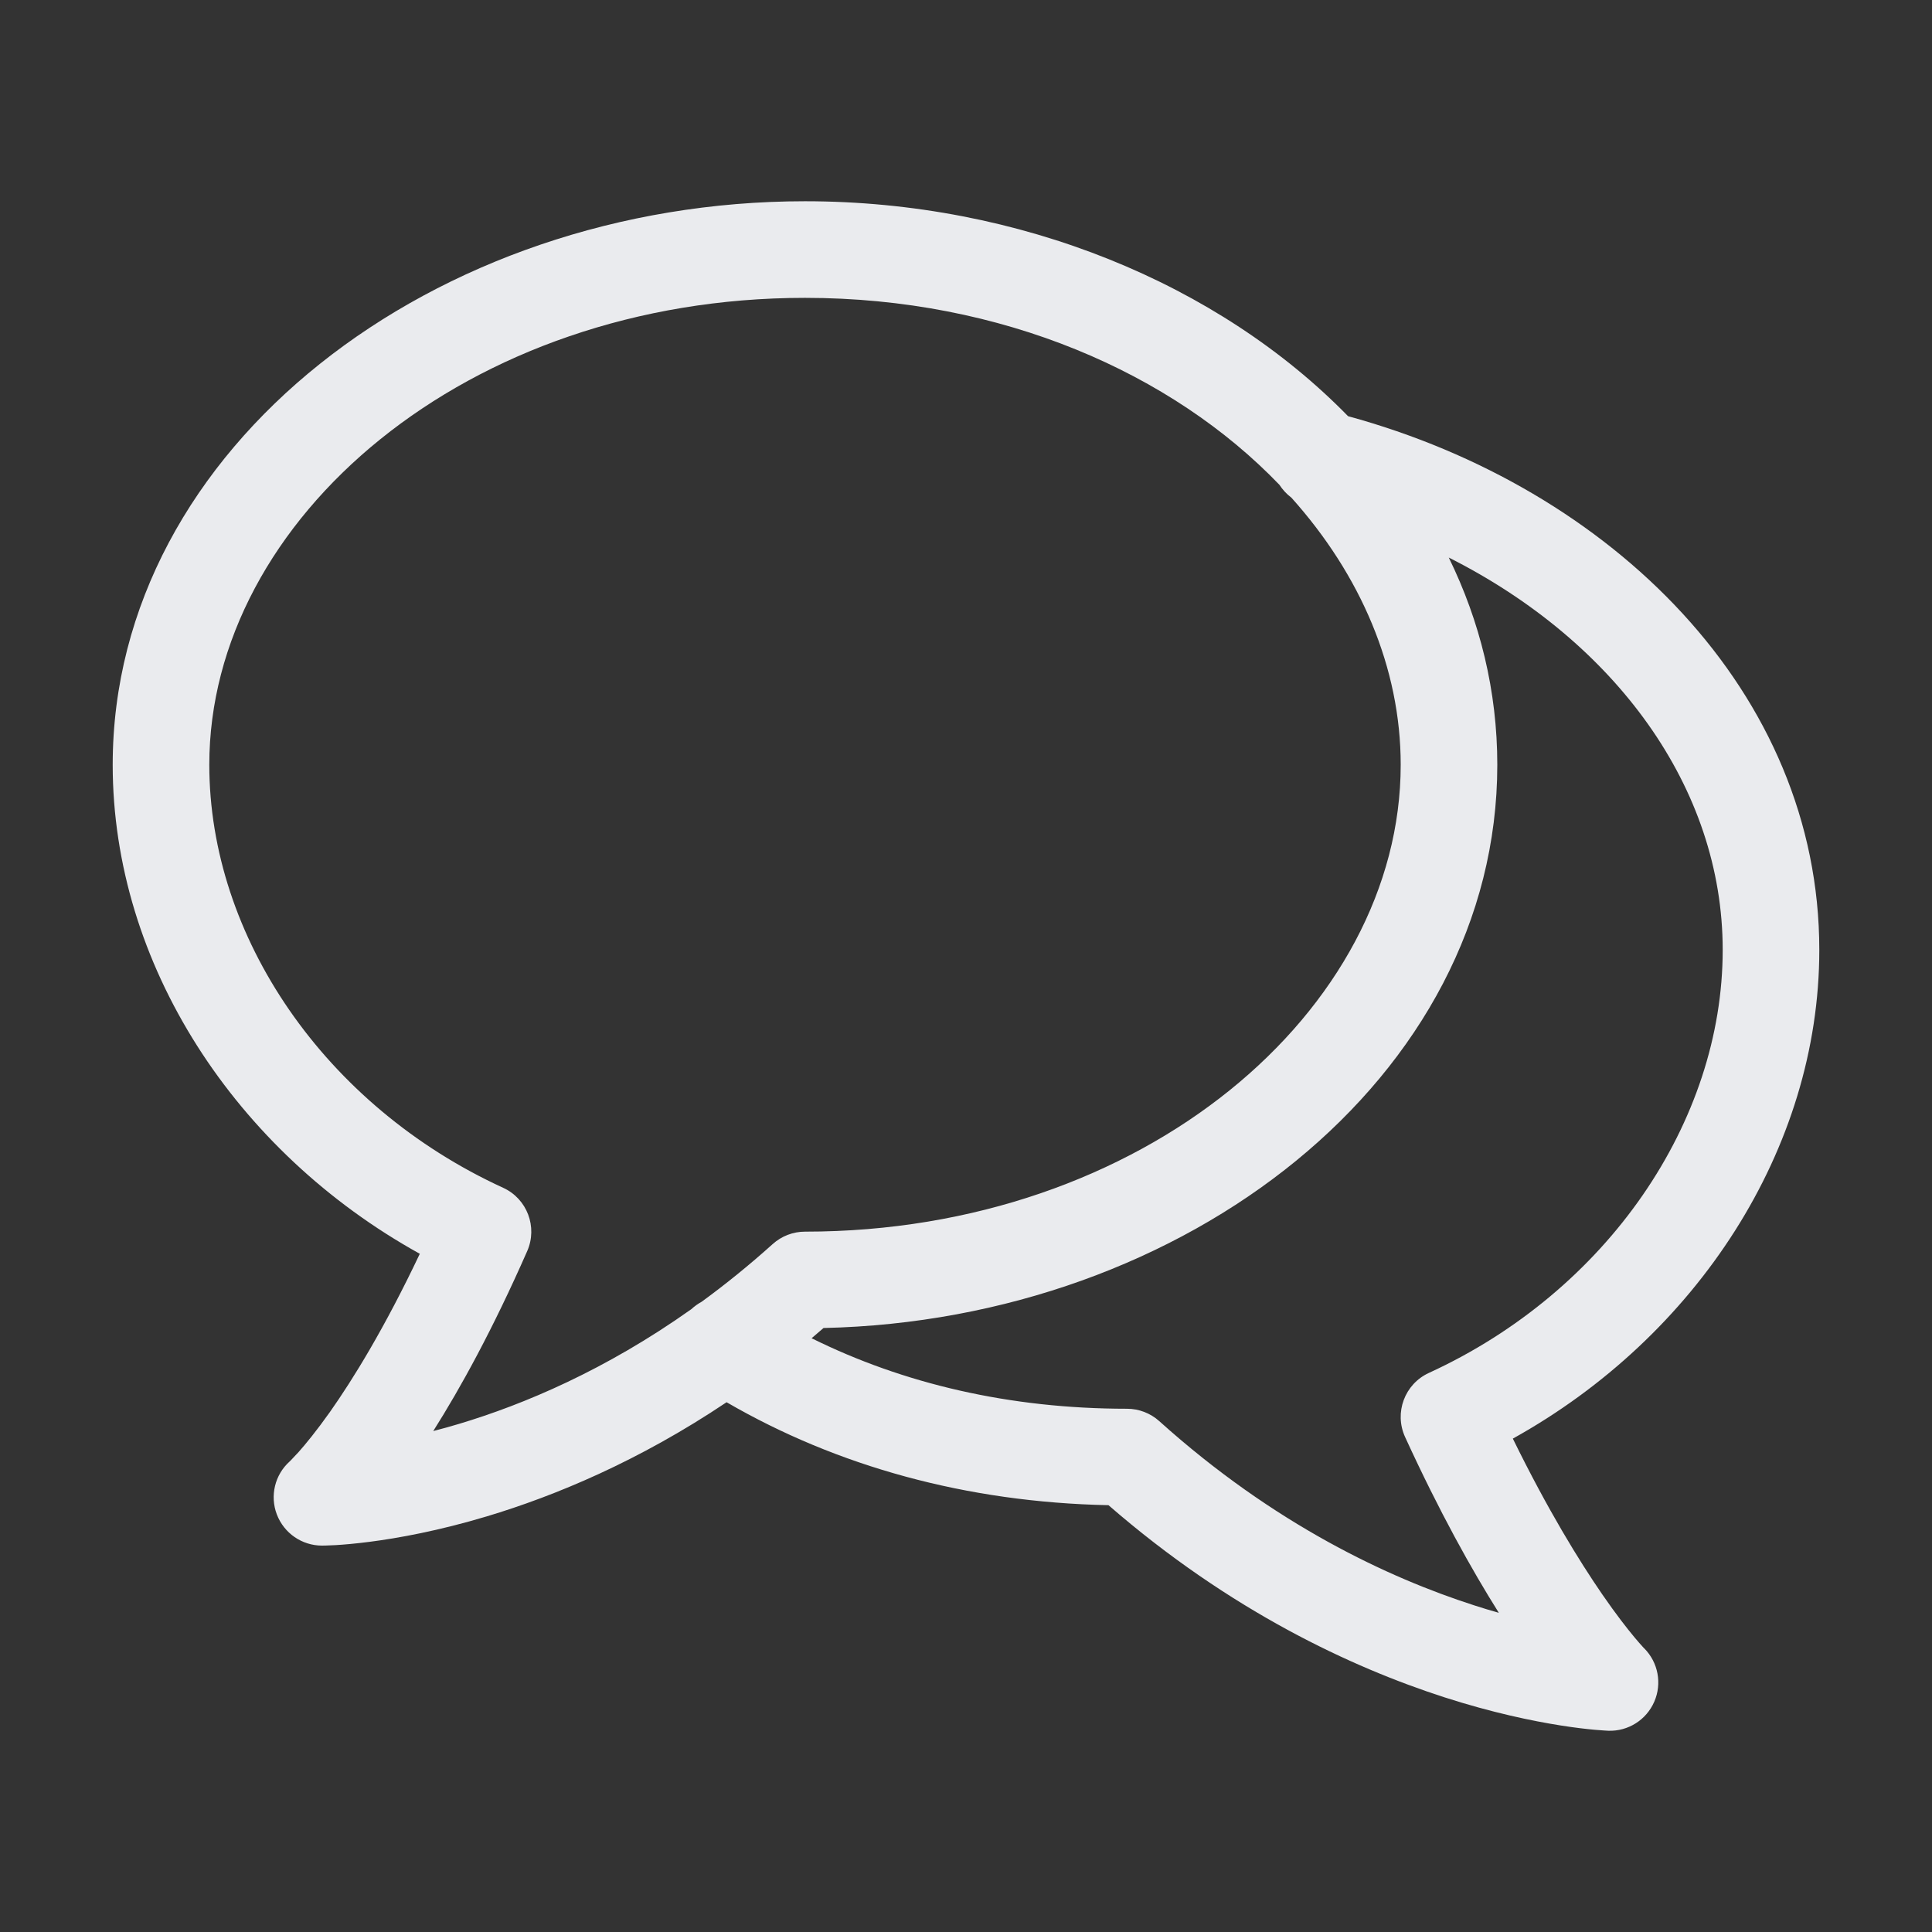 <svg width="24" height="24" viewBox="0 0 24 24" fill="none" xmlns="http://www.w3.org/2000/svg">
<rect x="0" y="0" width="24" height="24" fill="#333333" stroke="none"/>
<path fill-rule="evenodd" clip-rule="evenodd" d="M10 2.5C5.399 2.5 1.4 5.552 1.4 9.5C1.4 11.978 2.926 14.308 5.215 15.575C4.775 16.503 4.384 17.135 4.098 17.541C3.929 17.779 3.796 17.94 3.71 18.037C3.666 18.085 3.635 18.118 3.616 18.137C3.607 18.146 3.601 18.151 3.599 18.154L3.598 18.155C3.414 18.32 3.351 18.582 3.439 18.813C3.528 19.046 3.751 19.2 4 19.2L4.001 19.2L4.052 19.199C4.08 19.198 4.12 19.197 4.171 19.194C4.271 19.188 4.414 19.176 4.592 19.153C4.949 19.107 5.45 19.016 6.047 18.837C6.893 18.583 7.933 18.152 9.026 17.419C10.398 18.215 12.007 18.662 13.77 18.698C15.286 20.015 16.793 20.713 17.941 21.084C18.537 21.276 19.036 21.379 19.391 21.435C19.569 21.463 19.711 21.479 19.811 21.488C19.861 21.492 19.9 21.495 19.929 21.497L19.98 21.5C20.226 21.508 20.452 21.365 20.55 21.139C20.648 20.914 20.599 20.652 20.426 20.477L20.423 20.475C20.42 20.471 20.413 20.463 20.402 20.452C20.381 20.429 20.348 20.392 20.303 20.338C20.213 20.23 20.077 20.057 19.906 19.809C19.618 19.391 19.229 18.76 18.793 17.871C21.077 16.603 22.6 14.275 22.6 11.8C22.6 8.602 20.022 6.064 16.746 5.17C15.146 3.531 12.674 2.5 10 2.5ZM15.893 6.022C15.933 6.083 15.983 6.138 16.042 6.182C16.902 7.141 17.4 8.297 17.4 9.5C17.4 12.552 14.199 15.3 10 15.3C9.852 15.3 9.709 15.355 9.599 15.454C9.303 15.72 9.008 15.958 8.716 16.171C8.67 16.196 8.627 16.227 8.588 16.263C7.521 17.02 6.506 17.447 5.702 17.688C5.591 17.721 5.484 17.751 5.382 17.777C5.72 17.243 6.122 16.513 6.549 15.542C6.681 15.242 6.548 14.891 6.25 14.755C4.033 13.738 2.6 11.634 2.6 9.5C2.6 6.448 5.801 3.7 10 3.7C12.45 3.7 14.561 4.636 15.893 6.022ZM10.082 16.624C10.131 16.583 10.181 16.54 10.23 16.497C14.733 16.398 18.6 13.382 18.6 9.5C18.6 8.585 18.385 7.718 17.997 6.926C20.065 7.968 21.4 9.785 21.4 11.8C21.4 13.934 19.967 16.038 17.75 17.055C17.449 17.193 17.317 17.549 17.454 17.85C17.882 18.784 18.283 19.501 18.619 20.035C18.52 20.007 18.416 19.976 18.309 19.941C17.251 19.6 15.829 18.939 14.401 17.654C14.291 17.555 14.148 17.5 14 17.5C12.542 17.5 11.222 17.189 10.082 16.624Z" fill="#eaebee"></path>
</svg>